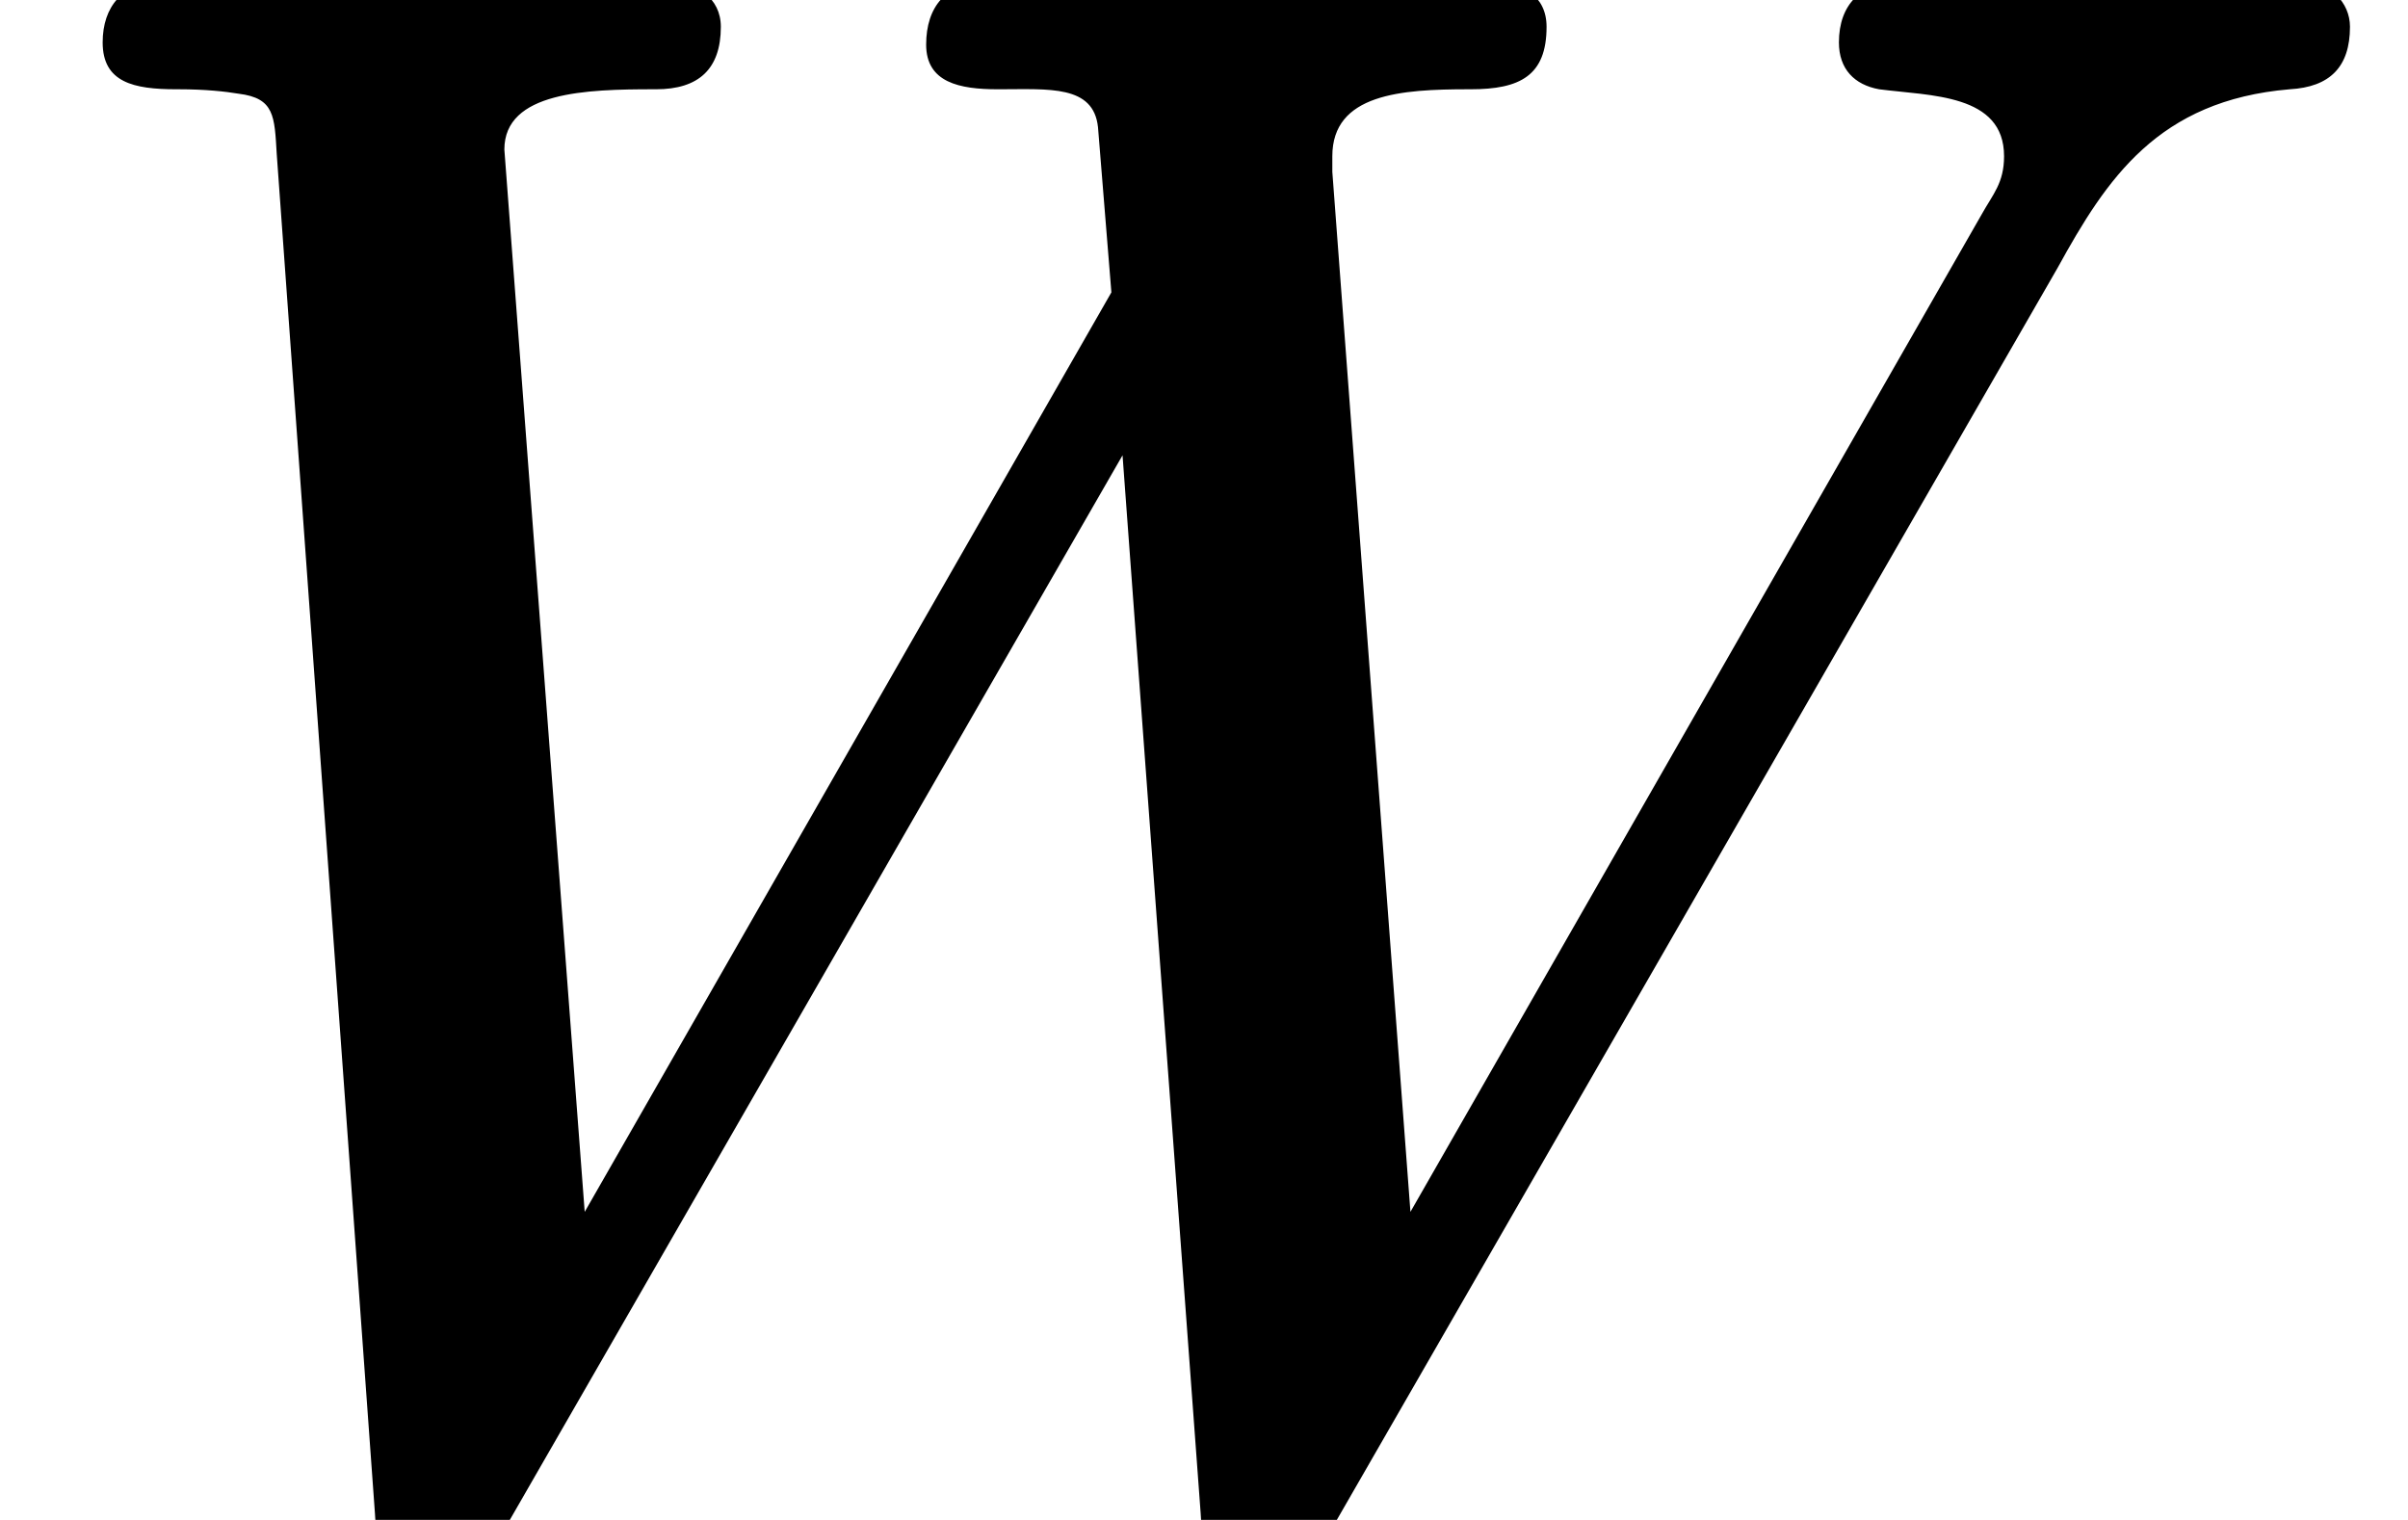 <?xml version='1.0' encoding='UTF-8'?>
<!-- This file was generated by dvisvgm 3.4 -->
<svg version='1.1' xmlns='http://www.w3.org/2000/svg' xmlns:xlink='http://www.w3.org/1999/xlink' width='10.79pt' height='6.81pt' viewBox='0 -6.81 10.79 6.81'>
<defs>
<path id='g35-87' d='M8.24-6.62C8.24-6.5 8.31-6.43 8.42-6.41C8.65-6.38 8.98-6.39 8.98-6.11C8.98-5.99 8.93-5.94 8.88-5.85L6.32-1.38L5.97-6.04C5.97-6.06 5.97-6.09 5.97-6.11C5.97-6.39 6.28-6.41 6.58-6.41C6.58-6.41 6.59-6.41 6.59-6.41C6.81-6.41 6.93-6.47 6.93-6.69C6.93-6.83 6.82-6.89 6.69-6.89C6.3-6.89 5.88-6.86 5.48-6.86C5.25-6.86 4.66-6.89 4.43-6.89C4.43-6.89 4.43-6.89 4.42-6.89C4.24-6.89 4.15-6.78 4.15-6.61S4.3-6.41 4.47-6.41C4.48-6.41 4.48-6.41 4.48-6.41C4.7-6.41 4.9-6.43 4.92-6.24L4.98-5.5L2.62-1.38L2.26-6.14C2.26-6.4 2.63-6.41 2.93-6.41C2.93-6.41 2.94-6.41 2.94-6.41C3.13-6.41 3.23-6.5 3.23-6.69C3.23-6.82 3.12-6.89 3-6.89C2.6-6.89 2.18-6.86 1.77-6.86C1.42-6.86 1.08-6.89 .73-6.89C.73-6.89 .73-6.89 .72-6.89C.55-6.89 .46-6.78 .46-6.62C.46-6.44 .6-6.41 .79-6.41C.79-6.41 .8-6.41 .8-6.41C.92-6.41 1.01-6.4 1.07-6.39C1.23-6.37 1.23-6.29 1.24-6.12L1.68-.03C1.69 .16 1.73 .31 1.93 .31C2.12 .31 2.17 .18 2.25 .06L5.03-4.77L5.38-.03C5.39 .16 5.43 .31 5.63 .31C5.81 .31 5.89 .19 5.95 .07L9.22-5.61C9.44-6.01 9.67-6.36 10.26-6.41C10.44-6.42 10.53-6.51 10.53-6.69C10.53-6.8 10.44-6.89 10.32-6.89C10.07-6.89 9.79-6.86 9.55-6.86C9.23-6.86 8.86-6.89 8.52-6.89C8.52-6.89 8.52-6.89 8.51-6.89C8.34-6.89 8.24-6.79 8.24-6.62Z'/>
</defs>
<g id='page2312'>
<use x='0' y='0' xlink:href='#g35-87'/>
</g>
</svg>